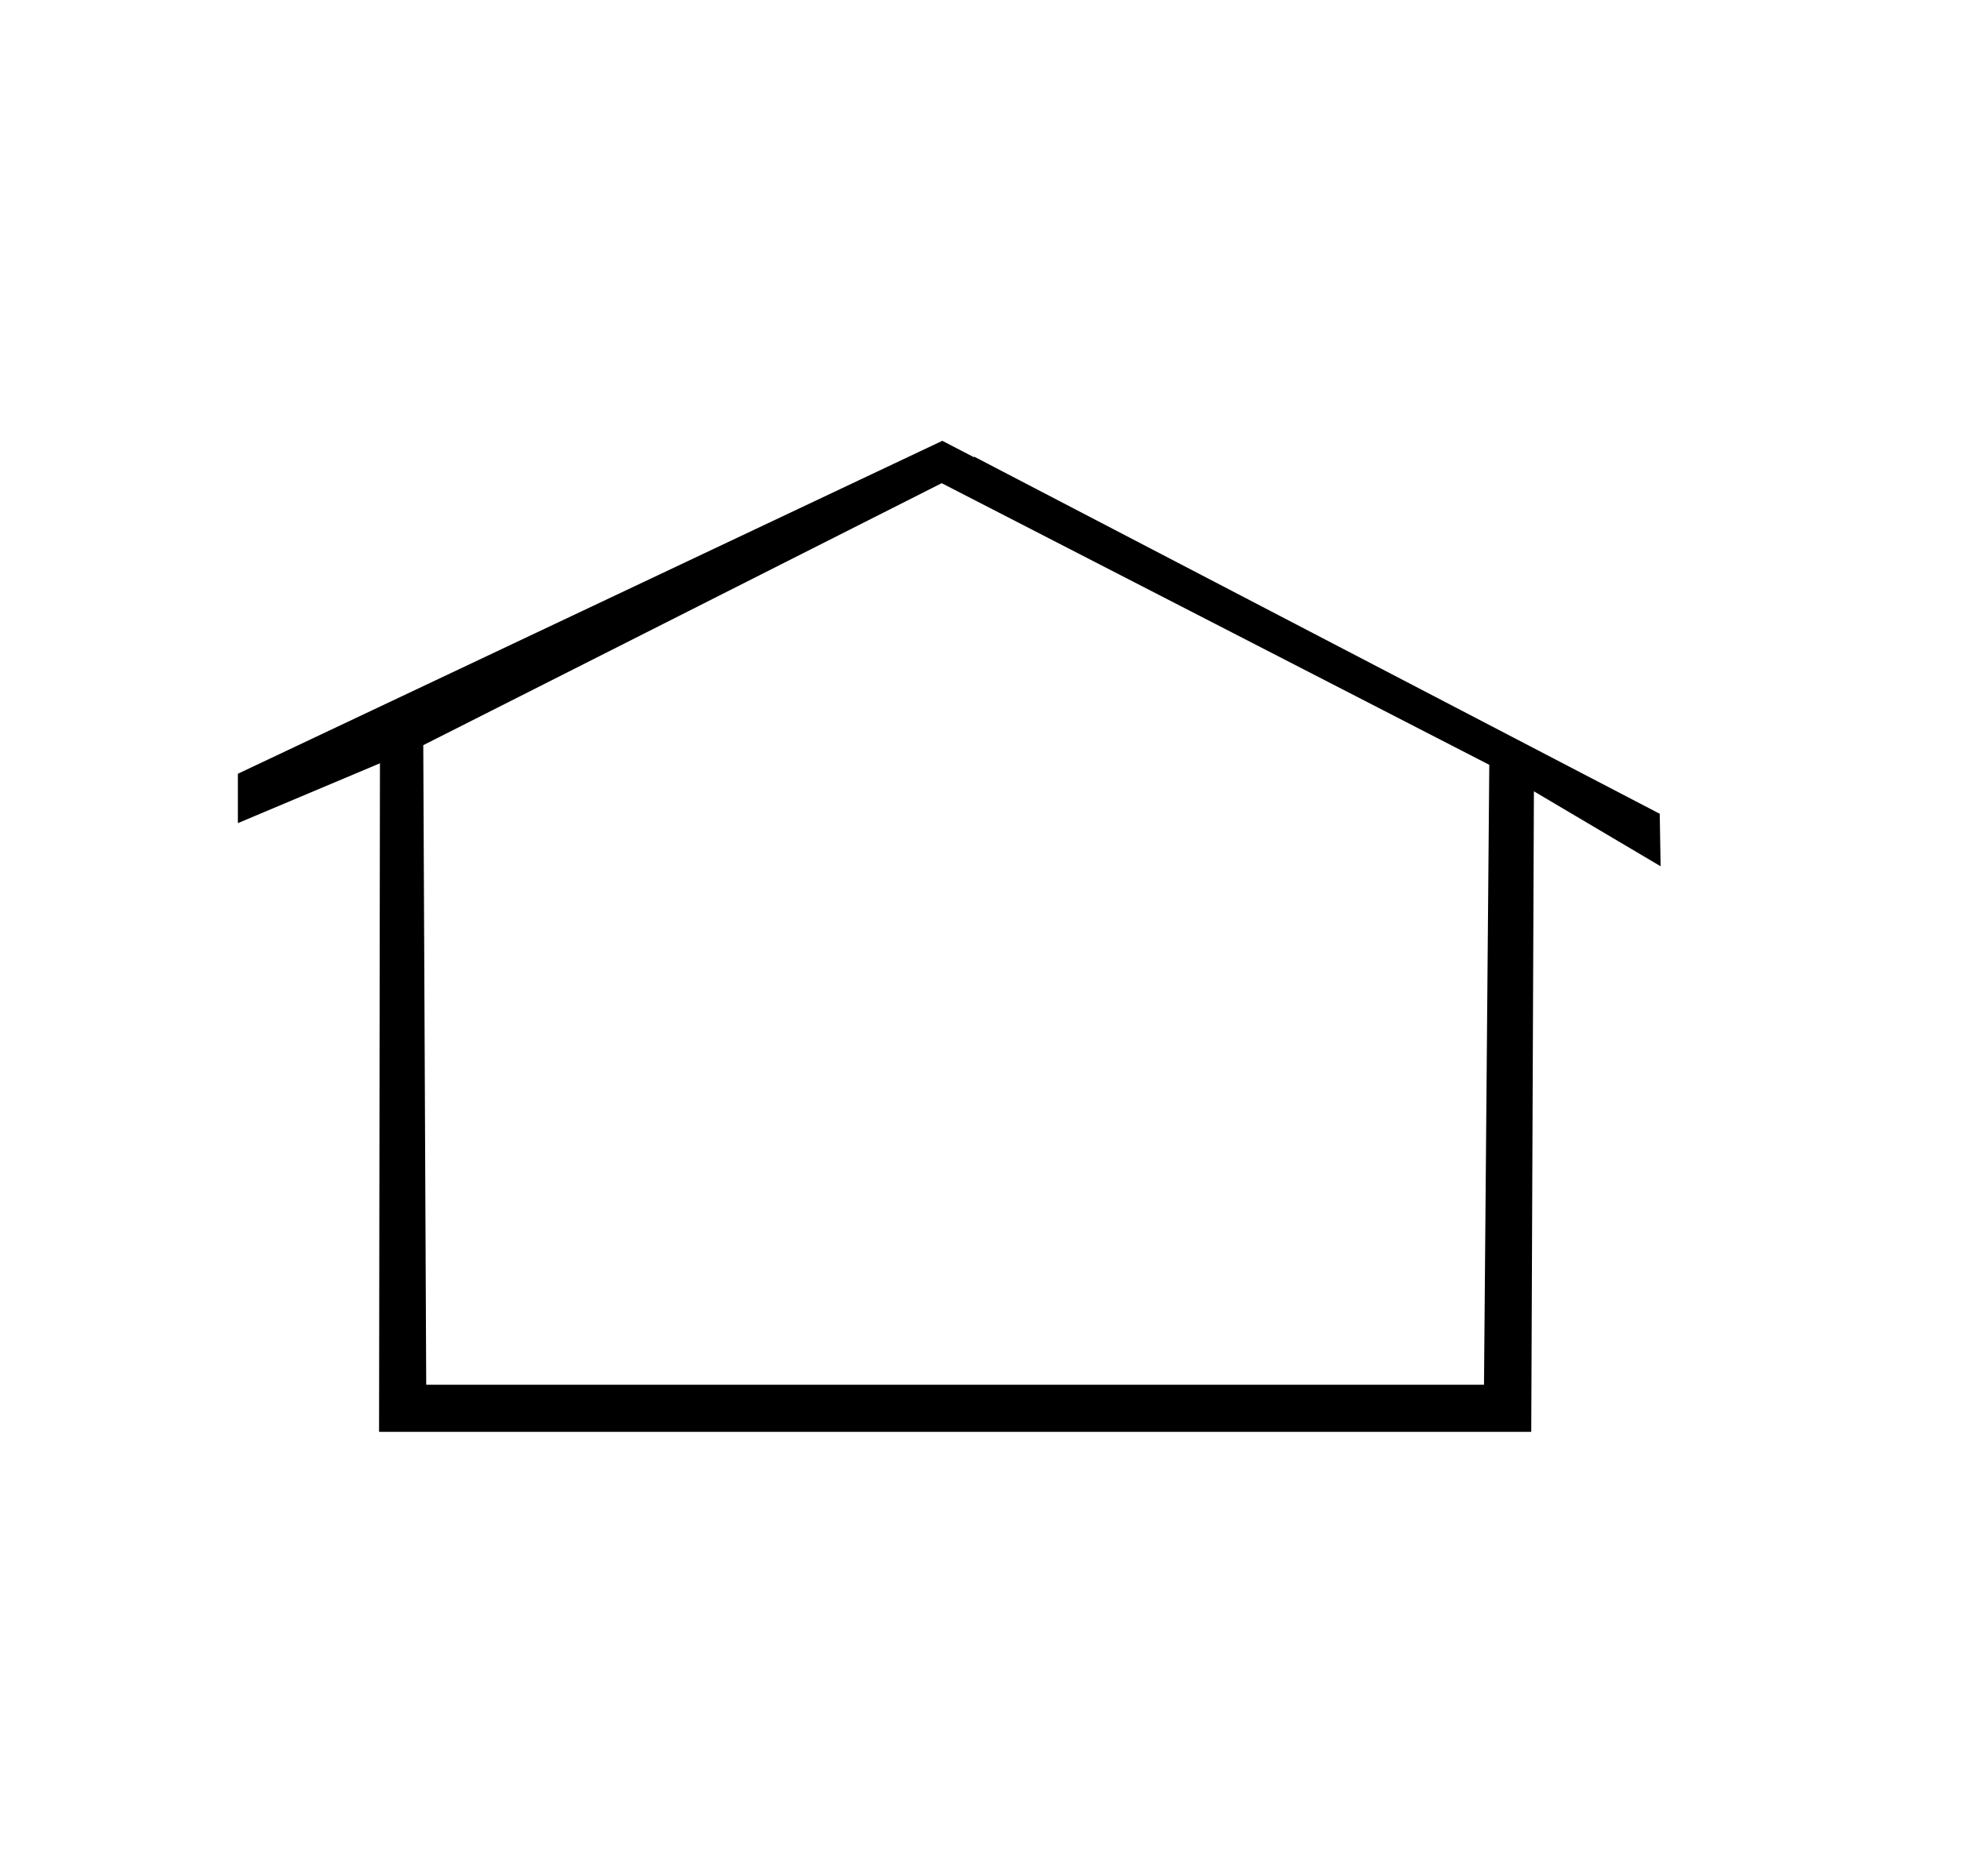 <?xml version="1.0" standalone="no"?>
<!DOCTYPE svg PUBLIC "-//W3C//DTD SVG 1.1//EN" "http://www.w3.org/Graphics/SVG/1.1/DTD/svg11.dtd" >
<svg xmlns="http://www.w3.org/2000/svg" xmlns:xlink="http://www.w3.org/1999/xlink" version="1.1" viewBox="-10 0 1045 1000">
  <g transform="matrix(1 0 0 -1 0 800)">
   <path fill="currentColor"
d="M116.762 387.613v-26.318l75.709 31.89l-0.472 -356.311h613.992l1.419 341.372l67.516 -39.94l-0.466 27.974l-365.313 190.333l-0.148 -0.295c-5.616 2.912 -11.232 5.824 -16.849 8.737zM217.124 61.973l-1.566 340.878
l276.266 139.626l291.803 -150.11l-2.817 -330.394h-563.685z" />
  </g>

</svg>
